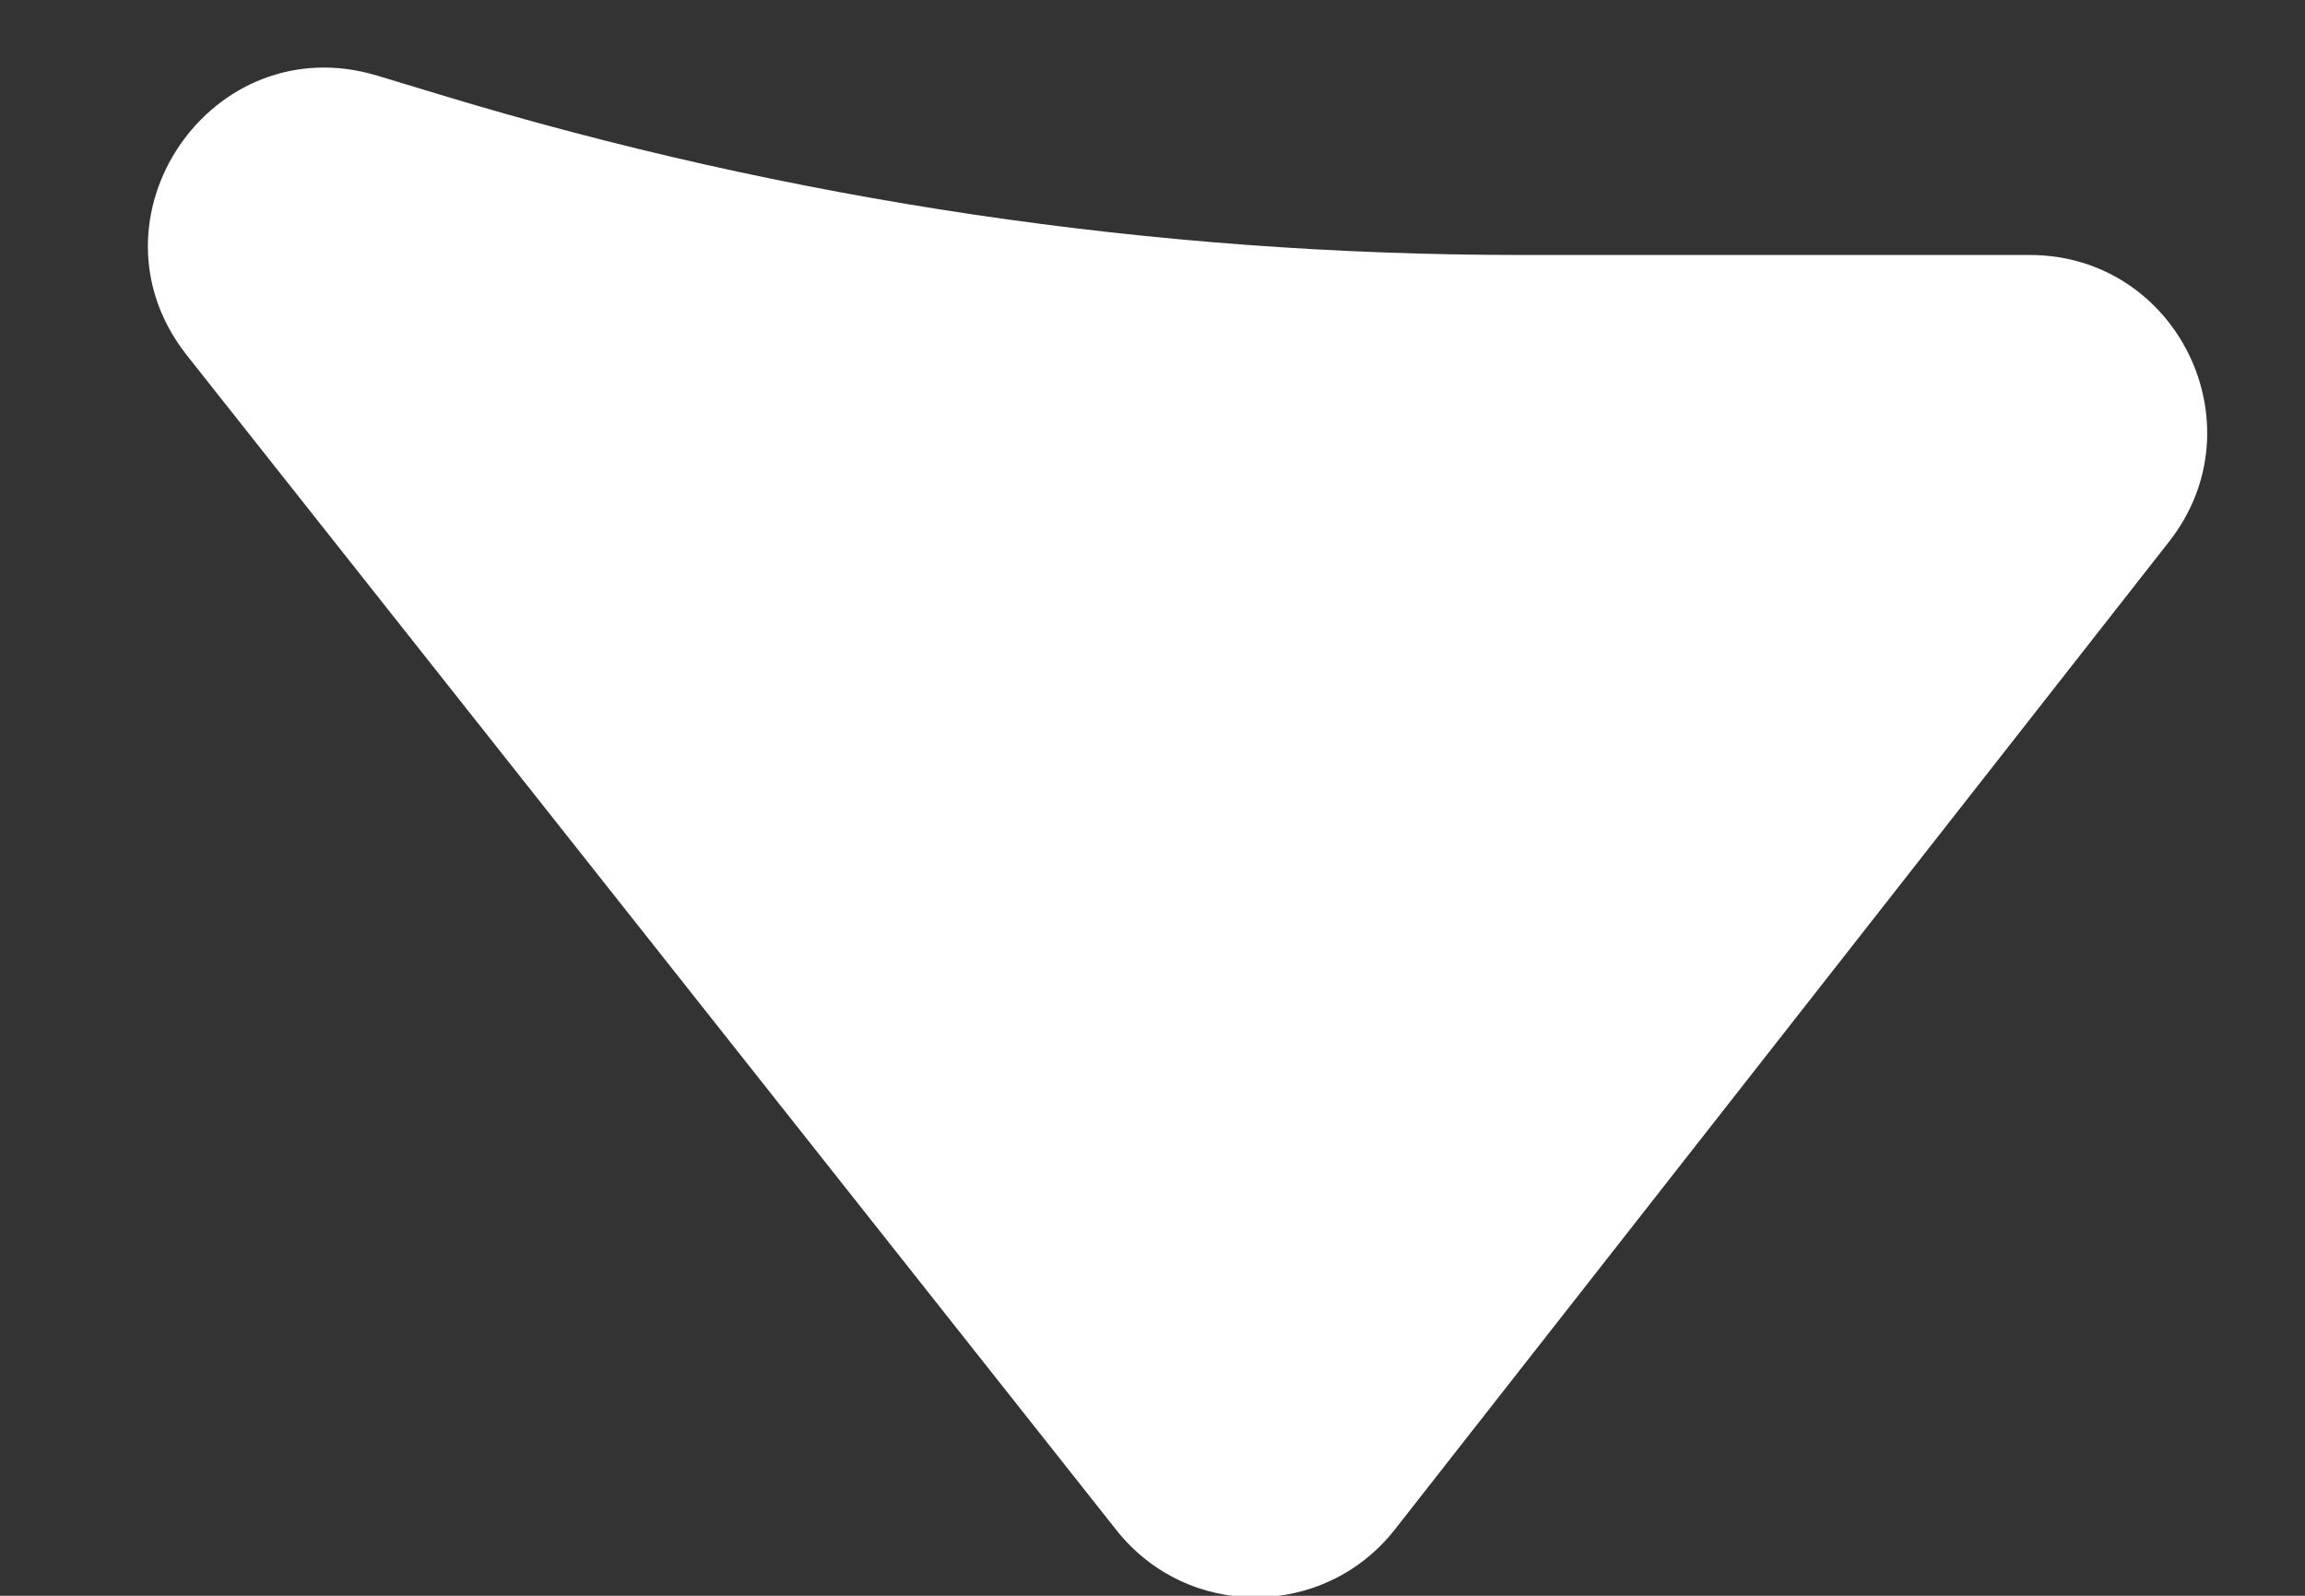 <svg width="13" height="9" viewBox="0 0 13 9" fill="none" xmlns="http://www.w3.org/2000/svg">
    <rect x="0" y="0" width="13" height="9" fill="#333333" stroke="none"/>
    <path d="M1.054 2.004C0.447 1.236 1.192 0.143 2.129 0.427L2.479 0.533C4.455 1.133 6.51 1.438 8.575 1.438L11.447 1.438C12.28 1.438 12.748 2.398 12.234 3.054L7.867 8.626C7.468 9.135 6.697 9.137 6.296 8.629L1.054 2.004Z" fill="white"/>
</svg>
